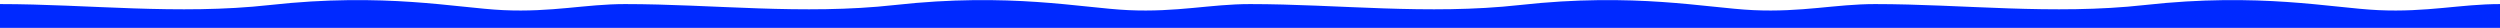 <svg width="7356" height="82" viewBox="0 0 7356 82" fill="none" xmlns="http://www.w3.org/2000/svg">
<path d="M2633 14.769C2362.2 44.769 2097 12 1839 12V82H3678V12C3562 12 3464 36.5 3319.5 29.808C3182.27 23.452 2971.5 -22.731 2633 14.769Z" fill="#0029FF"/>
<path d="M794 14.769C523.2 44.769 258 12 0 12V82H1839V12C1723 12 1625 36.5 1480.5 29.808C1343.27 23.452 1132.5 -22.731 794 14.769Z" fill="#0029FF"/>
<path d="M6311 14.769C6040.2 44.769 5775 12 5517 12V82H7356V12C7240 12 7142 36.5 6997.5 29.808C6860.27 23.452 6649.5 -22.731 6311 14.769Z" fill="#0029FF"/>
<path d="M4472 14.769C4201.2 44.769 3936 12 3678 12V82H5517V12C5401 12 5303 36.5 5158.5 29.808C5021.27 23.452 4810.5 -22.731 4472 14.769Z" fill="#0029FF"/>
</svg>
